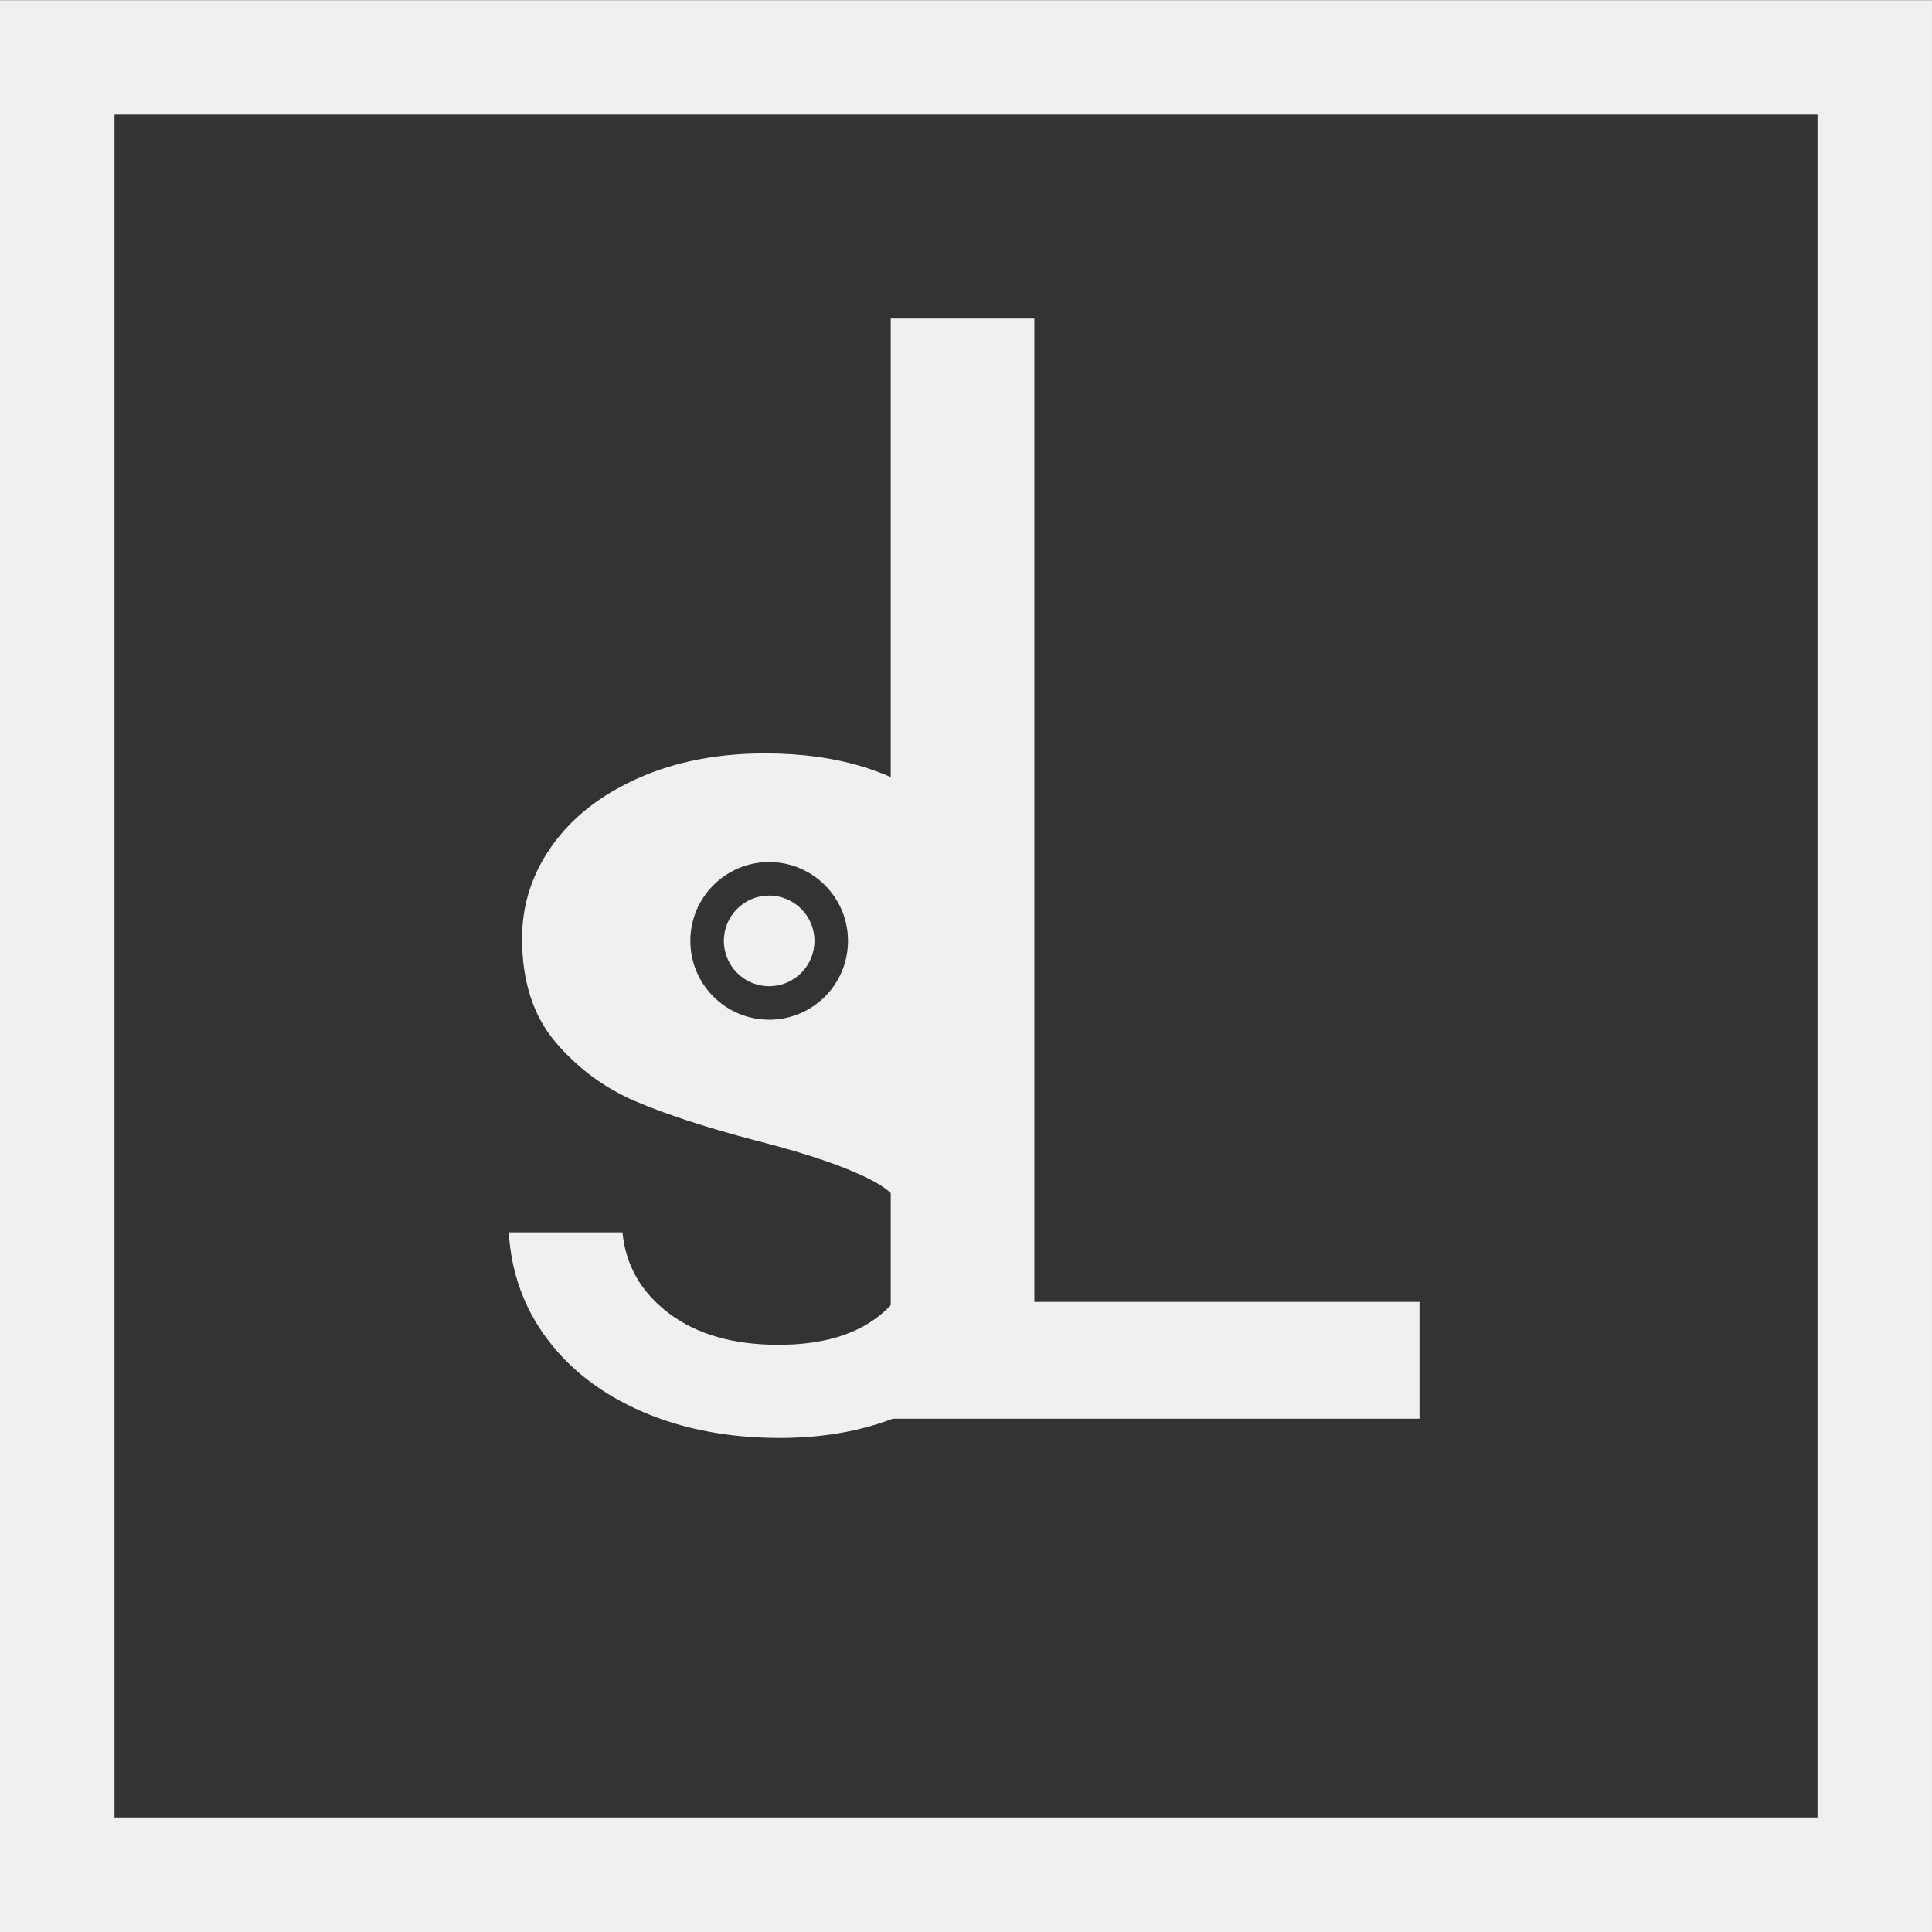 <svg xmlns="http://www.w3.org/2000/svg" xmlns:xlink="http://www.w3.org/1999/xlink" width="1080" zoomAndPan="magnify" viewBox="0 0 810 810" height="1080" preserveAspectRatio="xMidYMid meet" version="1.0"><rect x="0" y="0" width="810" height="810" fill="#333333" stroke="none"/><defs><g/><clipPath id="b8002fd5c4"><path d="M 0.004 0.062 L 809.996 0.062 L 809.996 809.992 L 0.004 809.992 Z M 0.004 0.062 " clip-rule="nonzero"/></clipPath><clipPath id="38af65f2fa"><rect x="0" width="296" y="0" height="810"/></clipPath><clipPath id="f630dacee0"><rect x="0" width="269" y="0" height="715"/></clipPath><clipPath id="a83934856d"><path d="M 256 351.441 L 389 351.441 L 389 437.691 L 256 437.691 Z M 256 351.441 " clip-rule="nonzero"/></clipPath><clipPath id="348a95955a"><path d="M 317.43 435.629 L 368.281 435.629 L 368.281 443.094 L 317.43 443.094 Z M 317.43 435.629 " clip-rule="nonzero"/></clipPath><clipPath id="287ebe9fea"><path d="M 329.773 435.676 C 348.676 440.25 355.727 440.176 360.074 439.727 C 363 439.352 365.926 437.625 367.199 438 C 367.727 438.148 368.023 438.602 368.176 438.977 C 368.324 439.352 368.25 440.023 367.949 440.324 C 367.426 440.926 366.074 440.852 364.426 441.074 C 360.148 441.602 349.199 442.574 341.551 442.352 C 333.898 442.051 321.148 441 318.523 439.5 C 317.773 439.051 317.477 438.602 317.477 438.148 C 317.477 437.699 317.773 437.023 318.375 436.648 C 319.727 435.898 324.977 436.199 327.449 436.426 C 329.176 436.574 331.125 436.648 331.875 437.25 C 332.25 437.551 332.398 438.148 332.324 438.523 C 332.25 439.051 331.5 439.727 331.051 439.875 C 330.602 439.949 330 439.648 329.699 439.352 C 329.477 439.051 329.324 438.375 329.398 438 C 329.477 437.551 329.926 437.102 330.301 436.949 C 330.75 436.801 331.352 436.875 331.727 437.176 C 332.023 437.398 332.398 438 332.324 438.375 C 332.324 438.898 331.949 439.5 331.199 439.801 C 329.324 440.699 320.324 440.551 318.523 439.5 C 317.773 439.051 317.398 438.301 317.477 437.773 C 317.551 437.324 317.926 436.875 318.676 436.574 C 321.523 435.602 333.676 439.051 341.477 439.352 C 349.801 439.648 364.426 436.352 367.199 438 C 368.023 438.523 368.324 439.426 368.102 440.023 C 367.875 440.852 366.523 441.602 364.801 442.125 C 360.824 443.324 349.352 443.324 342.824 442.426 C 337.5 441.75 330.074 440.023 328.426 438.301 C 327.824 437.699 327.676 436.875 327.898 436.426 C 328.125 435.977 329.773 435.676 329.773 435.676 " clip-rule="nonzero"/></clipPath><clipPath id="99fef68c30"><path d="M 0.43 0.629 L 51.281 0.629 L 51.281 8.094 L 0.43 8.094 Z M 0.43 0.629 " clip-rule="nonzero"/></clipPath><clipPath id="f5ba3aac74"><path d="M 12.773 0.676 C 31.676 5.25 38.727 5.176 43.074 4.727 C 46 4.352 48.926 2.625 50.199 3 C 50.727 3.148 51.023 3.602 51.176 3.977 C 51.324 4.352 51.25 5.023 50.949 5.324 C 50.426 5.926 49.074 5.852 47.426 6.074 C 43.148 6.602 32.199 7.574 24.551 7.352 C 16.898 7.051 4.148 6 1.523 4.5 C 0.773 4.051 0.477 3.602 0.477 3.148 C 0.477 2.699 0.773 2.023 1.375 1.648 C 2.727 0.898 7.977 1.199 10.449 1.426 C 12.176 1.574 14.125 1.648 14.875 2.25 C 15.25 2.551 15.398 3.148 15.324 3.523 C 15.25 4.051 14.5 4.727 14.051 4.875 C 13.602 4.949 13 4.648 12.699 4.352 C 12.477 4.051 12.324 3.375 12.398 3 C 12.477 2.551 12.926 2.102 13.301 1.949 C 13.75 1.801 14.352 1.875 14.727 2.176 C 15.023 2.398 15.398 3 15.324 3.375 C 15.324 3.898 14.949 4.5 14.199 4.801 C 12.324 5.699 3.324 5.551 1.523 4.5 C 0.773 4.051 0.398 3.301 0.477 2.773 C 0.551 2.324 0.926 1.875 1.676 1.574 C 4.523 0.602 16.676 4.051 24.477 4.352 C 32.801 4.648 47.426 1.352 50.199 3 C 51.023 3.523 51.324 4.426 51.102 5.023 C 50.875 5.852 49.523 6.602 47.801 7.125 C 43.824 8.324 32.352 8.324 25.824 7.426 C 20.5 6.75 13.074 5.023 11.426 3.301 C 10.824 2.699 10.676 1.875 10.898 1.426 C 11.125 0.977 12.773 0.676 12.773 0.676 " clip-rule="nonzero"/></clipPath><clipPath id="703791fabc"><rect x="0" width="52" y="0" height="9"/></clipPath><clipPath id="c81438fc97"><path d="M 330.555 414.629 L 402.605 414.629 L 402.605 463.785 L 330.555 463.785 Z M 330.555 414.629 " clip-rule="nonzero"/></clipPath><clipPath id="24702a7126"><path d="M 360.301 448.273 C 360.75 441.676 381.148 444.898 381.676 447.602 C 382.273 450.148 369.898 456.301 364.801 458.926 C 361.051 460.949 357.148 462.301 354.375 463.051 C 352.574 463.5 351.602 463.801 349.875 463.727 C 347.398 463.574 343.352 462.676 341.102 461.773 C 339.523 461.102 338.625 460.426 337.352 459.227 C 335.551 457.574 333.148 454.648 332.102 451.949 C 330.977 449.324 330.523 446.023 330.824 443.102 C 331.125 440.176 332.176 437.102 333.824 434.625 C 335.398 432.227 336.824 430.051 340.426 428.551 C 348 425.25 374.398 425.398 382.051 425.398 C 384.977 425.398 386.176 425.324 388.125 425.852 C 390 426.301 392.023 427.125 393.676 428.176 C 395.398 429.227 396.977 430.574 398.25 432.148 C 399.523 433.727 400.574 435.523 401.324 437.398 C 402 439.273 402.449 441.375 402.523 443.324 C 402.602 445.352 402.301 447.449 401.773 449.324 C 401.176 451.273 400.273 453.227 399.148 454.801 C 397.949 456.449 396.449 457.949 394.875 459.148 C 393.301 460.352 391.352 461.324 389.477 461.926 C 387.602 462.523 385.5 462.824 383.477 462.824 C 381.449 462.75 379.352 462.375 377.477 461.699 C 375.602 461.023 373.727 460.051 372.148 458.773 C 370.648 457.574 369.148 456 368.102 454.352 C 366.977 452.625 366.148 450.75 365.625 448.801 C 365.102 446.852 364.949 444.75 365.102 442.727 C 365.176 440.773 365.699 438.676 366.449 436.875 C 367.199 435 368.324 433.199 369.676 431.699 C 371.023 430.199 372.602 428.852 374.324 427.875 C 376.051 426.824 378.074 426.074 380.023 425.699 C 381.977 425.25 384.148 425.176 386.102 425.477 C 388.051 425.699 390.148 426.301 391.949 427.199 C 393.676 428.023 395.477 429.227 396.898 430.648 C 398.324 432.074 399.602 433.801 400.5 435.523 C 401.398 437.324 402 439.352 402.301 441.301 C 402.602 443.324 402.602 445.426 402.227 447.375 C 401.852 449.324 401.176 451.352 400.199 453.074 C 399.227 454.875 397.875 456.523 396.449 457.875 C 394.949 459.227 393.523 460.273 391.352 461.176 C 388.426 462.449 384.375 463.426 379.949 463.648 C 373.949 464.023 364.051 460.949 358.574 461.324 C 354.977 461.625 352.801 463.648 349.875 463.727 C 346.949 463.727 343.727 463.051 341.102 461.773 C 338.551 460.426 335.852 457.801 334.273 455.926 C 333.148 454.574 332.625 453.375 332.102 451.949 C 331.5 450.602 331.051 449.324 330.898 447.602 C 330.676 445.199 330.824 441.449 331.801 438.676 C 332.773 435.977 335.023 432.977 336.75 431.176 C 337.949 429.977 339.301 428.699 340.352 428.551 C 341.176 428.477 341.477 429.449 342.449 429.375 C 345.676 429 354.824 417.898 361.875 415.949 C 368.852 414 379.051 414.074 384.676 417.375 C 389.852 420.449 393.227 428.926 395.176 433.801 C 396.602 437.176 396.977 440.477 397.125 443.023 C 397.199 444.75 397.125 445.875 396.676 447.523 C 396 449.852 394.574 453.375 392.699 455.551 C 390.824 457.801 387.602 459.75 385.426 460.801 C 383.852 461.551 382.5 461.773 381 462 C 379.574 462.227 378.227 462.375 376.5 462.074 C 374.102 461.699 370.5 460.648 368.023 459.074 C 365.625 457.5 363.301 454.574 361.949 452.477 C 361.051 451.051 360.301 448.273 360.301 448.273 " clip-rule="nonzero"/></clipPath><clipPath id="308283ac28"><path d="M 0.555 0.629 L 72.605 0.629 L 72.605 49.785 L 0.555 49.785 Z M 0.555 0.629 " clip-rule="nonzero"/></clipPath><clipPath id="d8c7997434"><path d="M 30.301 34.273 C 30.75 27.676 51.148 30.898 51.676 33.602 C 52.273 36.148 39.898 42.301 34.801 44.926 C 31.051 46.949 27.148 48.301 24.375 49.051 C 22.574 49.5 21.602 49.801 19.875 49.727 C 17.398 49.574 13.352 48.676 11.102 47.773 C 9.523 47.102 8.625 46.426 7.352 45.227 C 5.551 43.574 3.148 40.648 2.102 37.949 C 0.977 35.324 0.523 32.023 0.824 29.102 C 1.125 26.176 2.176 23.102 3.824 20.625 C 5.398 18.227 6.824 16.051 10.426 14.551 C 18 11.25 44.398 11.398 52.051 11.398 C 54.977 11.398 56.176 11.324 58.125 11.852 C 60 12.301 62.023 13.125 63.676 14.176 C 65.398 15.227 66.977 16.574 68.25 18.148 C 69.523 19.727 70.574 21.523 71.324 23.398 C 72 25.273 72.449 27.375 72.523 29.324 C 72.602 31.352 72.301 33.449 71.773 35.324 C 71.176 37.273 70.273 39.227 69.148 40.801 C 67.949 42.449 66.449 43.949 64.875 45.148 C 63.301 46.352 61.352 47.324 59.477 47.926 C 57.602 48.523 55.5 48.824 53.477 48.824 C 51.449 48.75 49.352 48.375 47.477 47.699 C 45.602 47.023 43.727 46.051 42.148 44.773 C 40.648 43.574 39.148 42 38.102 40.352 C 36.977 38.625 36.148 36.75 35.625 34.801 C 35.102 32.852 34.949 30.75 35.102 28.727 C 35.176 26.773 35.699 24.676 36.449 22.875 C 37.199 21 38.324 19.199 39.676 17.699 C 41.023 16.199 42.602 14.852 44.324 13.875 C 46.051 12.824 48.074 12.074 50.023 11.699 C 51.977 11.25 54.148 11.176 56.102 11.477 C 58.051 11.699 60.148 12.301 61.949 13.199 C 63.676 14.023 65.477 15.227 66.898 16.648 C 68.324 18.074 69.602 19.801 70.5 21.523 C 71.398 23.324 72 25.352 72.301 27.301 C 72.602 29.324 72.602 31.426 72.227 33.375 C 71.852 35.324 71.176 37.352 70.199 39.074 C 69.227 40.875 67.875 42.523 66.449 43.875 C 64.949 45.227 63.523 46.273 61.352 47.176 C 58.426 48.449 54.375 49.426 49.949 49.648 C 43.949 50.023 34.051 46.949 28.574 47.324 C 24.977 47.625 22.801 49.648 19.875 49.727 C 16.949 49.727 13.727 49.051 11.102 47.773 C 8.551 46.426 5.852 43.801 4.273 41.926 C 3.148 40.574 2.625 39.375 2.102 37.949 C 1.5 36.602 1.051 35.324 0.898 33.602 C 0.676 31.199 0.824 27.449 1.801 24.676 C 2.773 21.977 5.023 18.977 6.75 17.176 C 7.949 15.977 9.301 14.699 10.352 14.551 C 11.176 14.477 11.477 15.449 12.449 15.375 C 15.676 15 24.824 3.898 31.875 1.949 C 38.852 0 49.051 0.074 54.676 3.375 C 59.852 6.449 63.227 14.926 65.176 19.801 C 66.602 23.176 66.977 26.477 67.125 29.023 C 67.199 30.75 67.125 31.875 66.676 33.523 C 66 35.852 64.574 39.375 62.699 41.551 C 60.824 43.801 57.602 45.75 55.426 46.801 C 53.852 47.551 52.5 47.773 51 48 C 49.574 48.227 48.227 48.375 46.5 48.074 C 44.102 47.699 40.5 46.648 38.023 45.074 C 35.625 43.5 33.301 40.574 31.949 38.477 C 31.051 37.051 30.301 34.273 30.301 34.273 " clip-rule="nonzero"/></clipPath><clipPath id="55ae9fb7b2"><rect x="0" width="73" y="0" height="50"/></clipPath></defs><g clip-path="url(#b8002fd5c4)"><path stroke-linecap="butt" transform="matrix(0.75, 0, 0, 0.75, 0.005, 0.061)" fill="none" stroke-linejoin="miter" d="M -0.001 0.002 L 1079.988 0.002 L 1079.988 1079.909 L -0.001 1079.909 Z M -0.001 0.002 " stroke="#f0f0f0" stroke-width="128" stroke-opacity="1" stroke-miterlimit="4"/></g><g transform="matrix(1, 0, 0, 1, 322, 0)"><g clip-path="url(#38af65f2fa)"><g fill="#f0f0f0" fill-opacity="1"><g transform="translate(0.492, 594.8)"><g><path d="M 111.172 -48.969 L 272.641 -48.969 L 272.641 0 L 50.953 0 L 50.953 -461.25 L 111.172 -461.25 Z M 111.172 -48.969 "/></g></g></g></g></g><g transform="matrix(1, 0, 0, 1, 189, 62)"><g clip-path="url(#f630dacee0)"><g fill="#f0f0f0" fill-opacity="1"><g transform="translate(0.467, 536.304)"><g><path d="M 137.422 4.562 C 116.117 4.562 97.016 0.93 80.109 -6.328 C 63.211 -13.598 49.863 -23.738 40.062 -36.75 C 30.258 -49.77 24.848 -64.734 23.828 -81.641 L 71.5 -81.641 C 72.852 -67.773 79.359 -56.445 91.016 -47.656 C 102.68 -38.875 117.977 -34.484 136.906 -34.484 C 154.488 -34.484 168.348 -38.367 178.484 -46.141 C 188.629 -53.922 193.703 -63.723 193.703 -75.547 C 193.703 -87.723 188.289 -96.77 177.469 -102.688 C 166.656 -108.602 149.926 -114.43 127.281 -120.172 C 106.656 -125.586 89.832 -131.082 76.812 -136.656 C 63.801 -142.238 52.645 -150.52 43.344 -161.5 C 34.051 -172.488 29.406 -186.941 29.406 -204.859 C 29.406 -219.055 33.629 -232.07 42.078 -243.906 C 50.535 -255.738 62.539 -265.117 78.094 -272.047 C 93.645 -278.973 111.391 -282.438 131.328 -282.438 C 162.098 -282.438 186.945 -274.66 205.875 -259.109 C 224.801 -243.566 234.941 -222.27 236.297 -195.219 L 190.156 -195.219 C 189.145 -209.758 183.312 -221.422 172.656 -230.203 C 162.008 -238.992 147.727 -243.391 129.812 -243.391 C 113.25 -243.391 100.062 -239.836 90.25 -232.734 C 80.445 -225.641 75.547 -216.348 75.547 -204.859 C 75.547 -195.734 78.504 -188.211 84.422 -182.297 C 90.336 -176.379 97.773 -171.645 106.734 -168.094 C 115.691 -164.539 128.117 -160.57 144.016 -156.188 C 163.953 -150.77 180.176 -145.441 192.688 -140.203 C 205.195 -134.961 215.93 -127.102 224.891 -116.625 C 233.848 -106.145 238.492 -92.453 238.828 -75.547 C 238.828 -60.336 234.602 -46.645 226.156 -34.469 C 217.707 -22.301 205.789 -12.754 190.406 -5.828 C 175.02 1.098 157.359 4.562 137.422 4.562 Z M 137.422 4.562 "/></g></g></g></g></g><g clip-path="url(#a83934856d)"><path fill="#f0f0f0" d="M 386.965 387.875 C 380.48 376.984 371.211 367.859 360.156 361.484 C 348.77 354.914 335.742 351.441 322.48 351.441 C 309.215 351.441 296.184 354.914 284.801 361.484 C 273.742 367.859 264.473 376.984 257.992 387.875 C 255.57 391.945 255.57 397.004 257.996 401.078 C 264.477 411.965 273.746 421.09 284.801 427.465 C 296.188 434.031 309.215 437.504 322.48 437.504 C 335.738 437.504 348.77 434.031 360.152 427.465 C 371.207 421.09 380.48 411.965 386.961 401.074 C 389.383 397 389.387 391.945 386.965 387.875 Z M 322.477 427.52 C 304.227 427.52 289.43 412.727 289.43 394.473 C 289.43 376.223 304.227 361.426 322.477 361.426 C 340.73 361.426 355.523 376.223 355.523 394.473 C 355.523 412.727 340.73 427.52 322.477 427.52 Z M 322.477 427.52 " fill-opacity="1" fill-rule="nonzero"/></g><path fill="#f0f0f0" d="M 322.477 375.473 C 311.984 375.473 303.48 383.98 303.48 394.473 C 303.48 404.965 311.984 413.473 322.477 413.473 C 332.969 413.473 341.473 404.965 341.473 394.473 C 341.473 383.98 332.969 375.473 322.477 375.473 Z M 322.477 375.473 " fill-opacity="1" fill-rule="nonzero"/><g clip-path="url(#348a95955a)"><g clip-path="url(#287ebe9fea)"><g transform="matrix(1, 0, 0, 1, 317, 435)"><g clip-path="url(#703791fabc)"><g clip-path="url(#99fef68c30)"><g clip-path="url(#f5ba3aac74)"><rect x="-495.2" width="1166.4" fill="#f0f0f0" height="1166.4" y="-613.2" fill-opacity="1"/></g></g></g></g></g></g><g clip-path="url(#c81438fc97)"><g clip-path="url(#24702a7126)"><g transform="matrix(1, 0, 0, 1, 330, 414)"><g clip-path="url(#55ae9fb7b2)"><g clip-path="url(#308283ac28)"><g clip-path="url(#d8c7997434)"><rect x="-508.2" width="1166.4" fill="#f0f0f0" height="1166.4" y="-592.2" fill-opacity="1"/></g></g></g></g></g></g></svg>